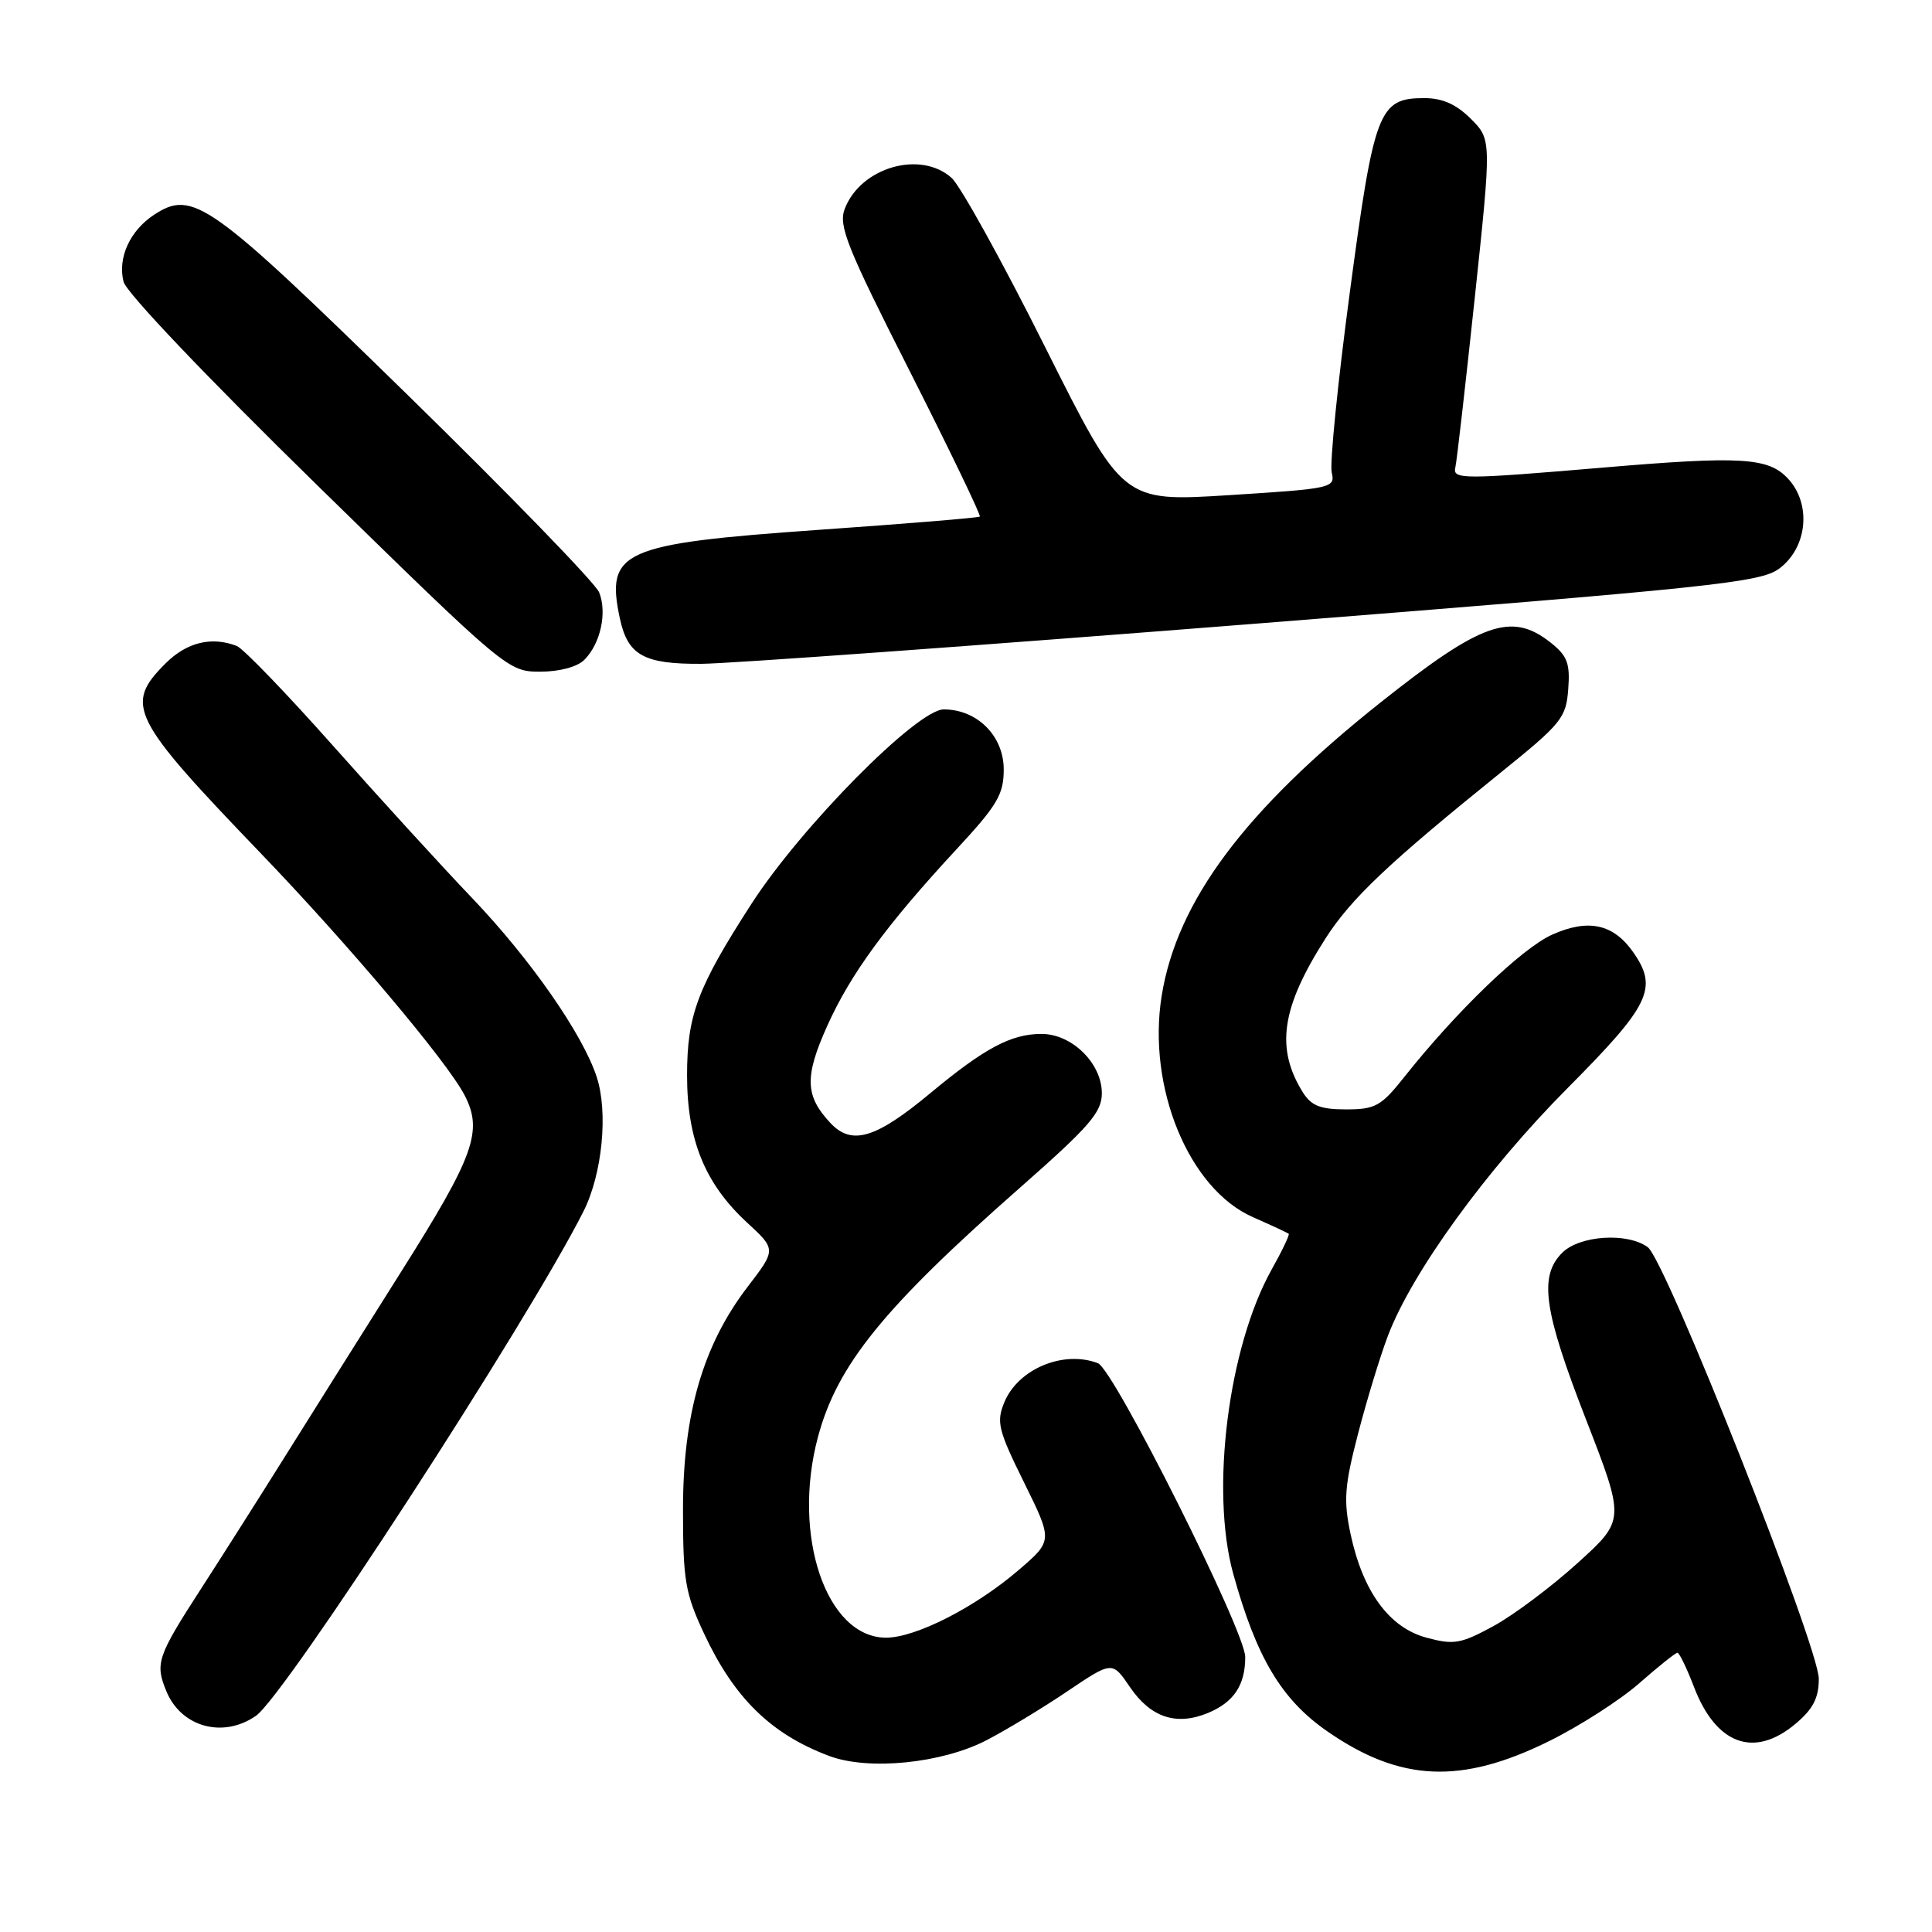 <?xml version="1.0" encoding="UTF-8" standalone="no"?>
<!DOCTYPE svg PUBLIC "-//W3C//DTD SVG 1.1//EN" "http://www.w3.org/Graphics/SVG/1.1/DTD/svg11.dtd" >
<svg xmlns="http://www.w3.org/2000/svg" xmlns:xlink="http://www.w3.org/1999/xlink" version="1.1" viewBox="0 0 256 256">
 <g >
 <path fill="currentColor"
d=" M 205.28 230.70 C 209.33 228.70 214.70 225.25 217.22 223.03 C 219.74 220.82 222.01 219.00 222.27 219.00 C 222.52 219.00 223.50 221.03 224.45 223.50 C 227.38 231.18 232.44 233.02 237.92 228.41 C 240.24 226.46 241.00 224.99 241.00 222.45 C 241.00 218.21 220.71 166.99 218.34 165.26 C 215.64 163.28 209.31 163.69 207.00 166.00 C 203.89 169.11 204.53 173.65 210.17 188.13 C 215.33 201.42 215.33 201.42 209.03 207.12 C 205.57 210.26 200.56 214.01 197.90 215.46 C 193.56 217.82 192.64 217.98 189.02 217.00 C 184.09 215.68 180.59 210.91 178.96 203.28 C 178.01 198.82 178.15 196.90 179.94 190.01 C 181.09 185.58 182.87 179.72 183.91 176.99 C 187.11 168.57 196.97 154.98 207.72 144.17 C 218.66 133.17 219.74 130.93 216.40 126.16 C 213.78 122.42 210.45 121.70 205.66 123.85 C 201.64 125.66 193.01 133.97 186.04 142.75 C 183.01 146.57 182.23 147.00 178.36 147.00 C 174.97 147.00 173.75 146.52 172.64 144.75 C 168.99 138.90 169.78 133.51 175.63 124.36 C 179.04 119.04 183.96 114.38 199.00 102.25 C 206.91 95.87 207.52 95.11 207.80 91.31 C 208.06 87.88 207.68 86.89 205.42 85.11 C 200.27 81.06 196.27 82.48 182.93 93.08 C 164.92 107.39 155.95 119.41 153.93 131.94 C 151.98 144.06 157.52 157.53 166.00 161.27 C 168.47 162.36 170.62 163.36 170.76 163.48 C 170.91 163.60 169.90 165.72 168.51 168.20 C 162.76 178.48 160.36 197.47 163.40 208.50 C 166.48 219.64 169.80 225.21 175.89 229.42 C 185.54 236.11 193.63 236.47 205.28 230.70 Z  M 130.70 230.60 C 133.34 229.23 138.17 226.31 141.44 224.10 C 147.38 220.10 147.38 220.10 149.72 223.54 C 152.47 227.58 155.87 228.71 160.06 226.98 C 163.49 225.55 165.00 223.29 165.00 219.56 C 165.00 216.15 147.59 181.44 145.48 180.63 C 140.91 178.88 134.91 181.38 133.08 185.81 C 132.00 188.42 132.26 189.49 135.69 196.43 C 139.50 204.15 139.50 204.15 135.00 208.02 C 129.26 212.96 121.34 217.00 117.41 217.00 C 109.50 217.00 104.90 203.49 108.37 190.46 C 110.92 180.87 117.06 173.29 135.25 157.29 C 144.36 149.27 146.00 147.38 146.00 144.87 C 146.00 140.89 142.04 137.00 138.00 137.00 C 133.98 137.00 130.44 138.89 123.30 144.83 C 116.01 150.89 112.85 151.83 110.01 148.78 C 106.67 145.20 106.59 142.66 109.61 135.94 C 112.69 129.07 117.46 122.55 126.79 112.48 C 132.15 106.70 133.00 105.26 133.00 101.96 C 133.00 97.52 129.49 94.00 125.05 94.00 C 121.53 94.00 106.18 109.53 99.58 119.75 C 92.41 130.86 91.04 134.51 91.04 142.50 C 91.04 151.03 93.41 156.84 98.96 161.97 C 102.86 165.56 102.86 165.56 99.05 170.53 C 93.15 178.24 90.50 187.35 90.50 200.00 C 90.50 209.42 90.79 211.12 93.31 216.50 C 97.30 225.02 102.19 229.80 109.89 232.68 C 115.09 234.63 124.78 233.66 130.70 230.60 Z  M 33.92 227.35 C 37.82 224.61 69.96 175.11 77.32 160.50 C 79.81 155.55 80.61 147.38 79.06 142.68 C 77.18 136.98 70.27 127.07 62.56 119.00 C 58.62 114.88 50.33 105.80 44.15 98.84 C 37.96 91.87 32.21 85.91 31.37 85.59 C 28.01 84.30 24.73 85.11 21.92 87.92 C 16.45 93.40 17.32 95.13 34.49 113.00 C 46.22 125.20 59.27 140.68 61.57 145.14 C 64.02 149.88 62.84 153.16 53.16 168.50 C 48.31 176.20 41.37 187.22 37.76 193.00 C 34.14 198.78 29.14 206.65 26.65 210.50 C 20.83 219.50 20.52 220.42 22.05 224.11 C 24.01 228.86 29.58 230.38 33.92 227.35 Z  M 77.43 87.43 C 79.57 85.29 80.47 81.18 79.39 78.49 C 78.90 77.27 67.44 65.46 53.93 52.25 C 27.70 26.62 25.55 25.10 20.41 28.46 C 17.22 30.56 15.57 34.16 16.37 37.33 C 16.73 38.77 27.48 50.06 42.14 64.40 C 67.08 88.79 67.33 89.00 71.58 89.00 C 74.13 89.00 76.49 88.37 77.43 87.43 Z  M 166.26 82.65 C 227.14 77.84 233.26 77.19 235.76 75.34 C 239.51 72.55 240.06 66.75 236.89 63.39 C 234.30 60.62 230.65 60.41 212.50 61.95 C 193.79 63.54 192.46 63.54 192.84 61.94 C 193.03 61.15 194.18 51.05 195.41 39.50 C 197.64 18.50 197.64 18.50 194.90 15.75 C 192.97 13.82 191.13 13.00 188.73 13.00 C 182.69 13.00 182.08 14.61 178.86 38.71 C 177.26 50.69 176.18 61.45 176.46 62.61 C 176.95 64.65 176.50 64.75 162.86 65.61 C 148.76 66.50 148.76 66.50 138.49 46.00 C 132.85 34.72 127.27 24.64 126.10 23.58 C 121.98 19.87 114.03 22.17 111.93 27.68 C 111.08 29.92 112.21 32.74 120.56 49.21 C 125.84 59.64 130.01 68.30 129.83 68.45 C 129.65 68.61 120.03 69.40 108.45 70.21 C 82.36 72.05 80.22 73.00 82.14 81.97 C 83.19 86.83 85.31 88.01 92.94 87.96 C 96.55 87.94 129.54 85.55 166.26 82.65 Z "/>
</g>
</svg>